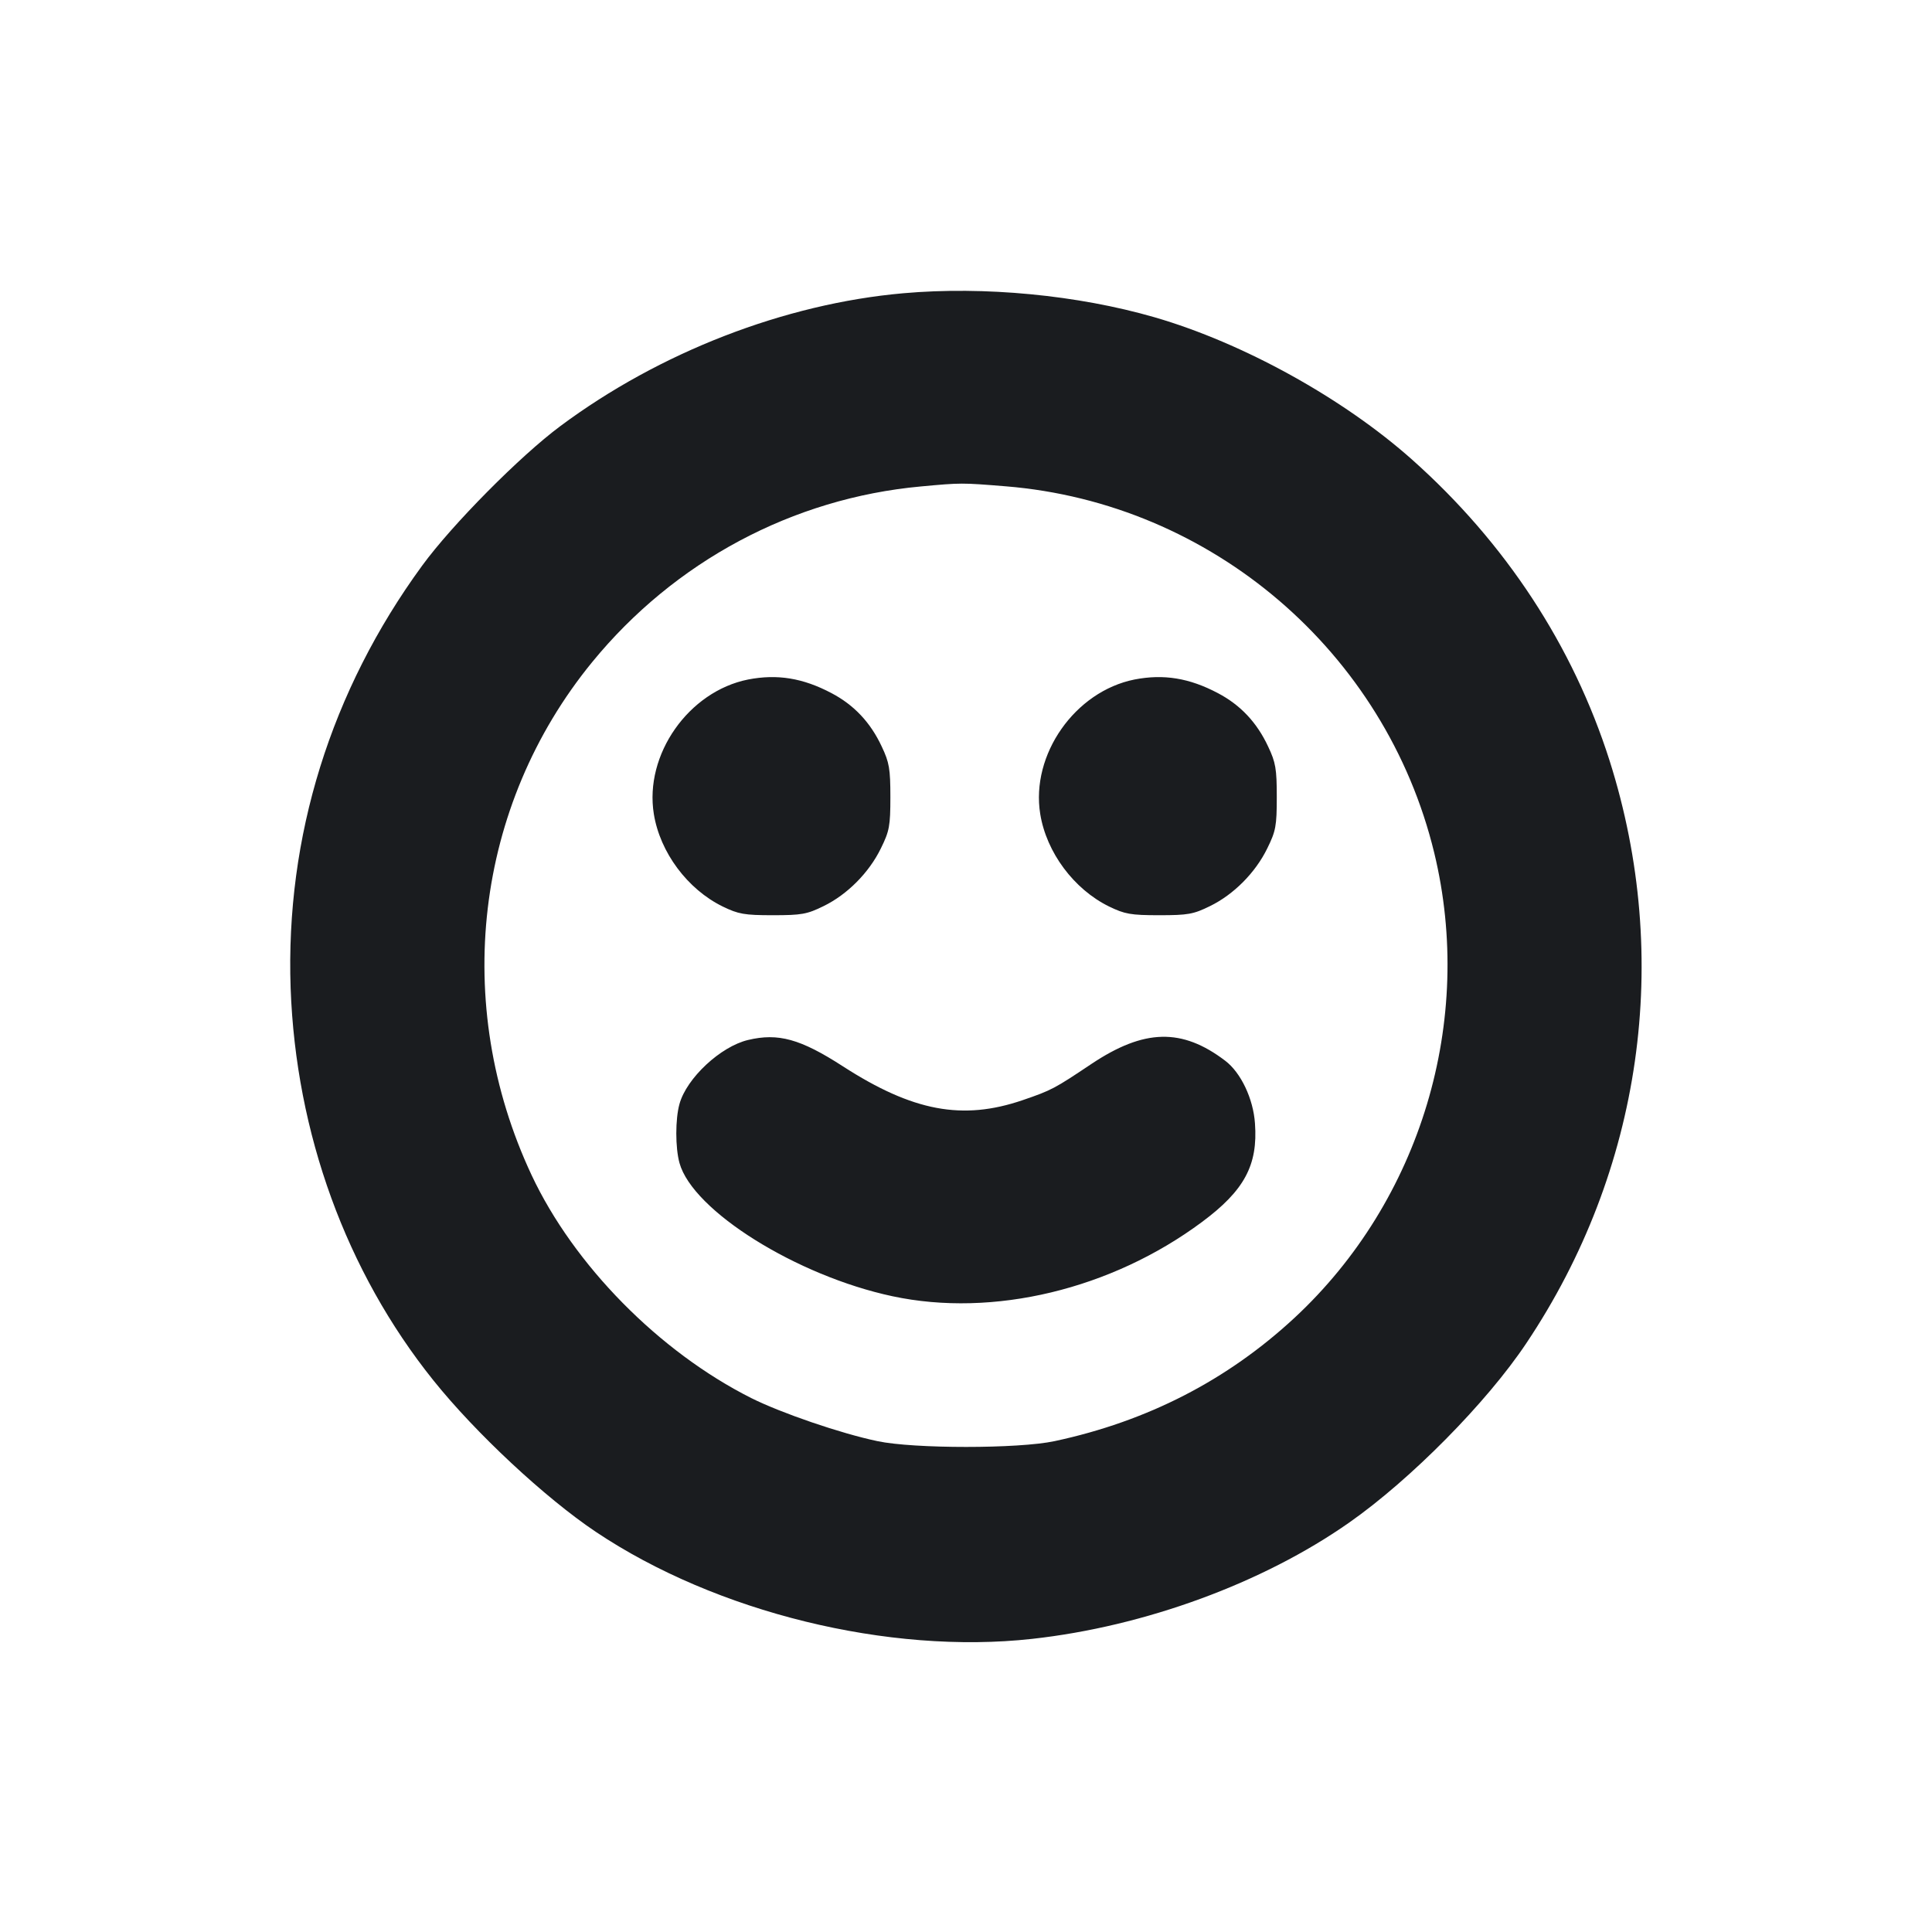 <svg width="14" height="14" viewBox="0 0 14 14" fill="none" xmlns="http://www.w3.org/2000/svg"><path d="M6.545 2.125 C 5.686 2.201,4.780 2.552,4.060 3.088 C 3.768 3.305,3.275 3.803,3.059 4.099 C 2.397 5.005,2.068 6.063,2.106 7.160 C 2.144 8.211,2.508 9.214,3.140 10.002 C 3.446 10.384,3.950 10.854,4.317 11.100 C 5.189 11.684,6.440 11.991,7.478 11.876 C 8.295 11.786,9.151 11.472,9.777 11.033 C 10.222 10.721,10.773 10.164,11.060 9.734 C 11.899 8.481,12.118 6.945,11.664 5.513 C 11.399 4.680,10.910 3.934,10.233 3.331 C 9.733 2.886,9.008 2.485,8.366 2.299 C 7.809 2.138,7.132 2.073,6.545 2.125 M7.288 3.524 C 8.780 3.645,10.040 4.723,10.393 6.180 C 10.687 7.396,10.296 8.699,9.381 9.549 C 8.894 10.001,8.315 10.299,7.642 10.443 C 7.380 10.499,6.622 10.499,6.358 10.443 C 6.091 10.387,5.660 10.239,5.444 10.131 C 4.776 9.795,4.158 9.167,3.852 8.515 C 3.271 7.275,3.440 5.839,4.291 4.798 C 4.888 4.068,5.744 3.610,6.673 3.525 C 6.965 3.498,6.968 3.498,7.288 3.524 M5.421 4.924 C 4.990 5.010,4.668 5.468,4.738 5.899 C 4.783 6.177,4.982 6.444,5.237 6.569 C 5.351 6.624,5.393 6.632,5.600 6.632 C 5.809 6.632,5.848 6.625,5.968 6.566 C 6.140 6.482,6.297 6.324,6.383 6.148 C 6.445 6.022,6.452 5.986,6.452 5.775 C 6.452 5.572,6.444 5.525,6.390 5.411 C 6.308 5.235,6.189 5.109,6.026 5.023 C 5.818 4.913,5.632 4.883,5.421 4.924 M8.221 4.924 C 7.790 5.010,7.468 5.468,7.538 5.899 C 7.583 6.177,7.782 6.444,8.037 6.569 C 8.151 6.624,8.193 6.632,8.400 6.632 C 8.609 6.632,8.648 6.625,8.768 6.566 C 8.940 6.482,9.097 6.324,9.183 6.148 C 9.245 6.022,9.252 5.986,9.252 5.775 C 9.252 5.572,9.244 5.525,9.190 5.411 C 9.108 5.235,8.989 5.109,8.826 5.023 C 8.618 4.913,8.432 4.883,8.221 4.924 M5.421 7.536 C 5.222 7.583,4.976 7.812,4.924 7.999 C 4.893 8.109,4.893 8.317,4.924 8.428 C 5.020 8.774,5.773 9.245,6.467 9.393 C 7.197 9.549,8.054 9.343,8.710 8.855 C 9.017 8.627,9.116 8.443,9.094 8.141 C 9.082 7.962,8.992 7.773,8.879 7.687 C 8.565 7.448,8.291 7.455,7.910 7.709 C 7.641 7.889,7.621 7.900,7.411 7.972 C 6.975 8.121,6.615 8.054,6.108 7.727 C 5.800 7.528,5.639 7.484,5.421 7.536 " fill="#1A1C1F" stroke="none" fill-rule="evenodd"></path></svg>